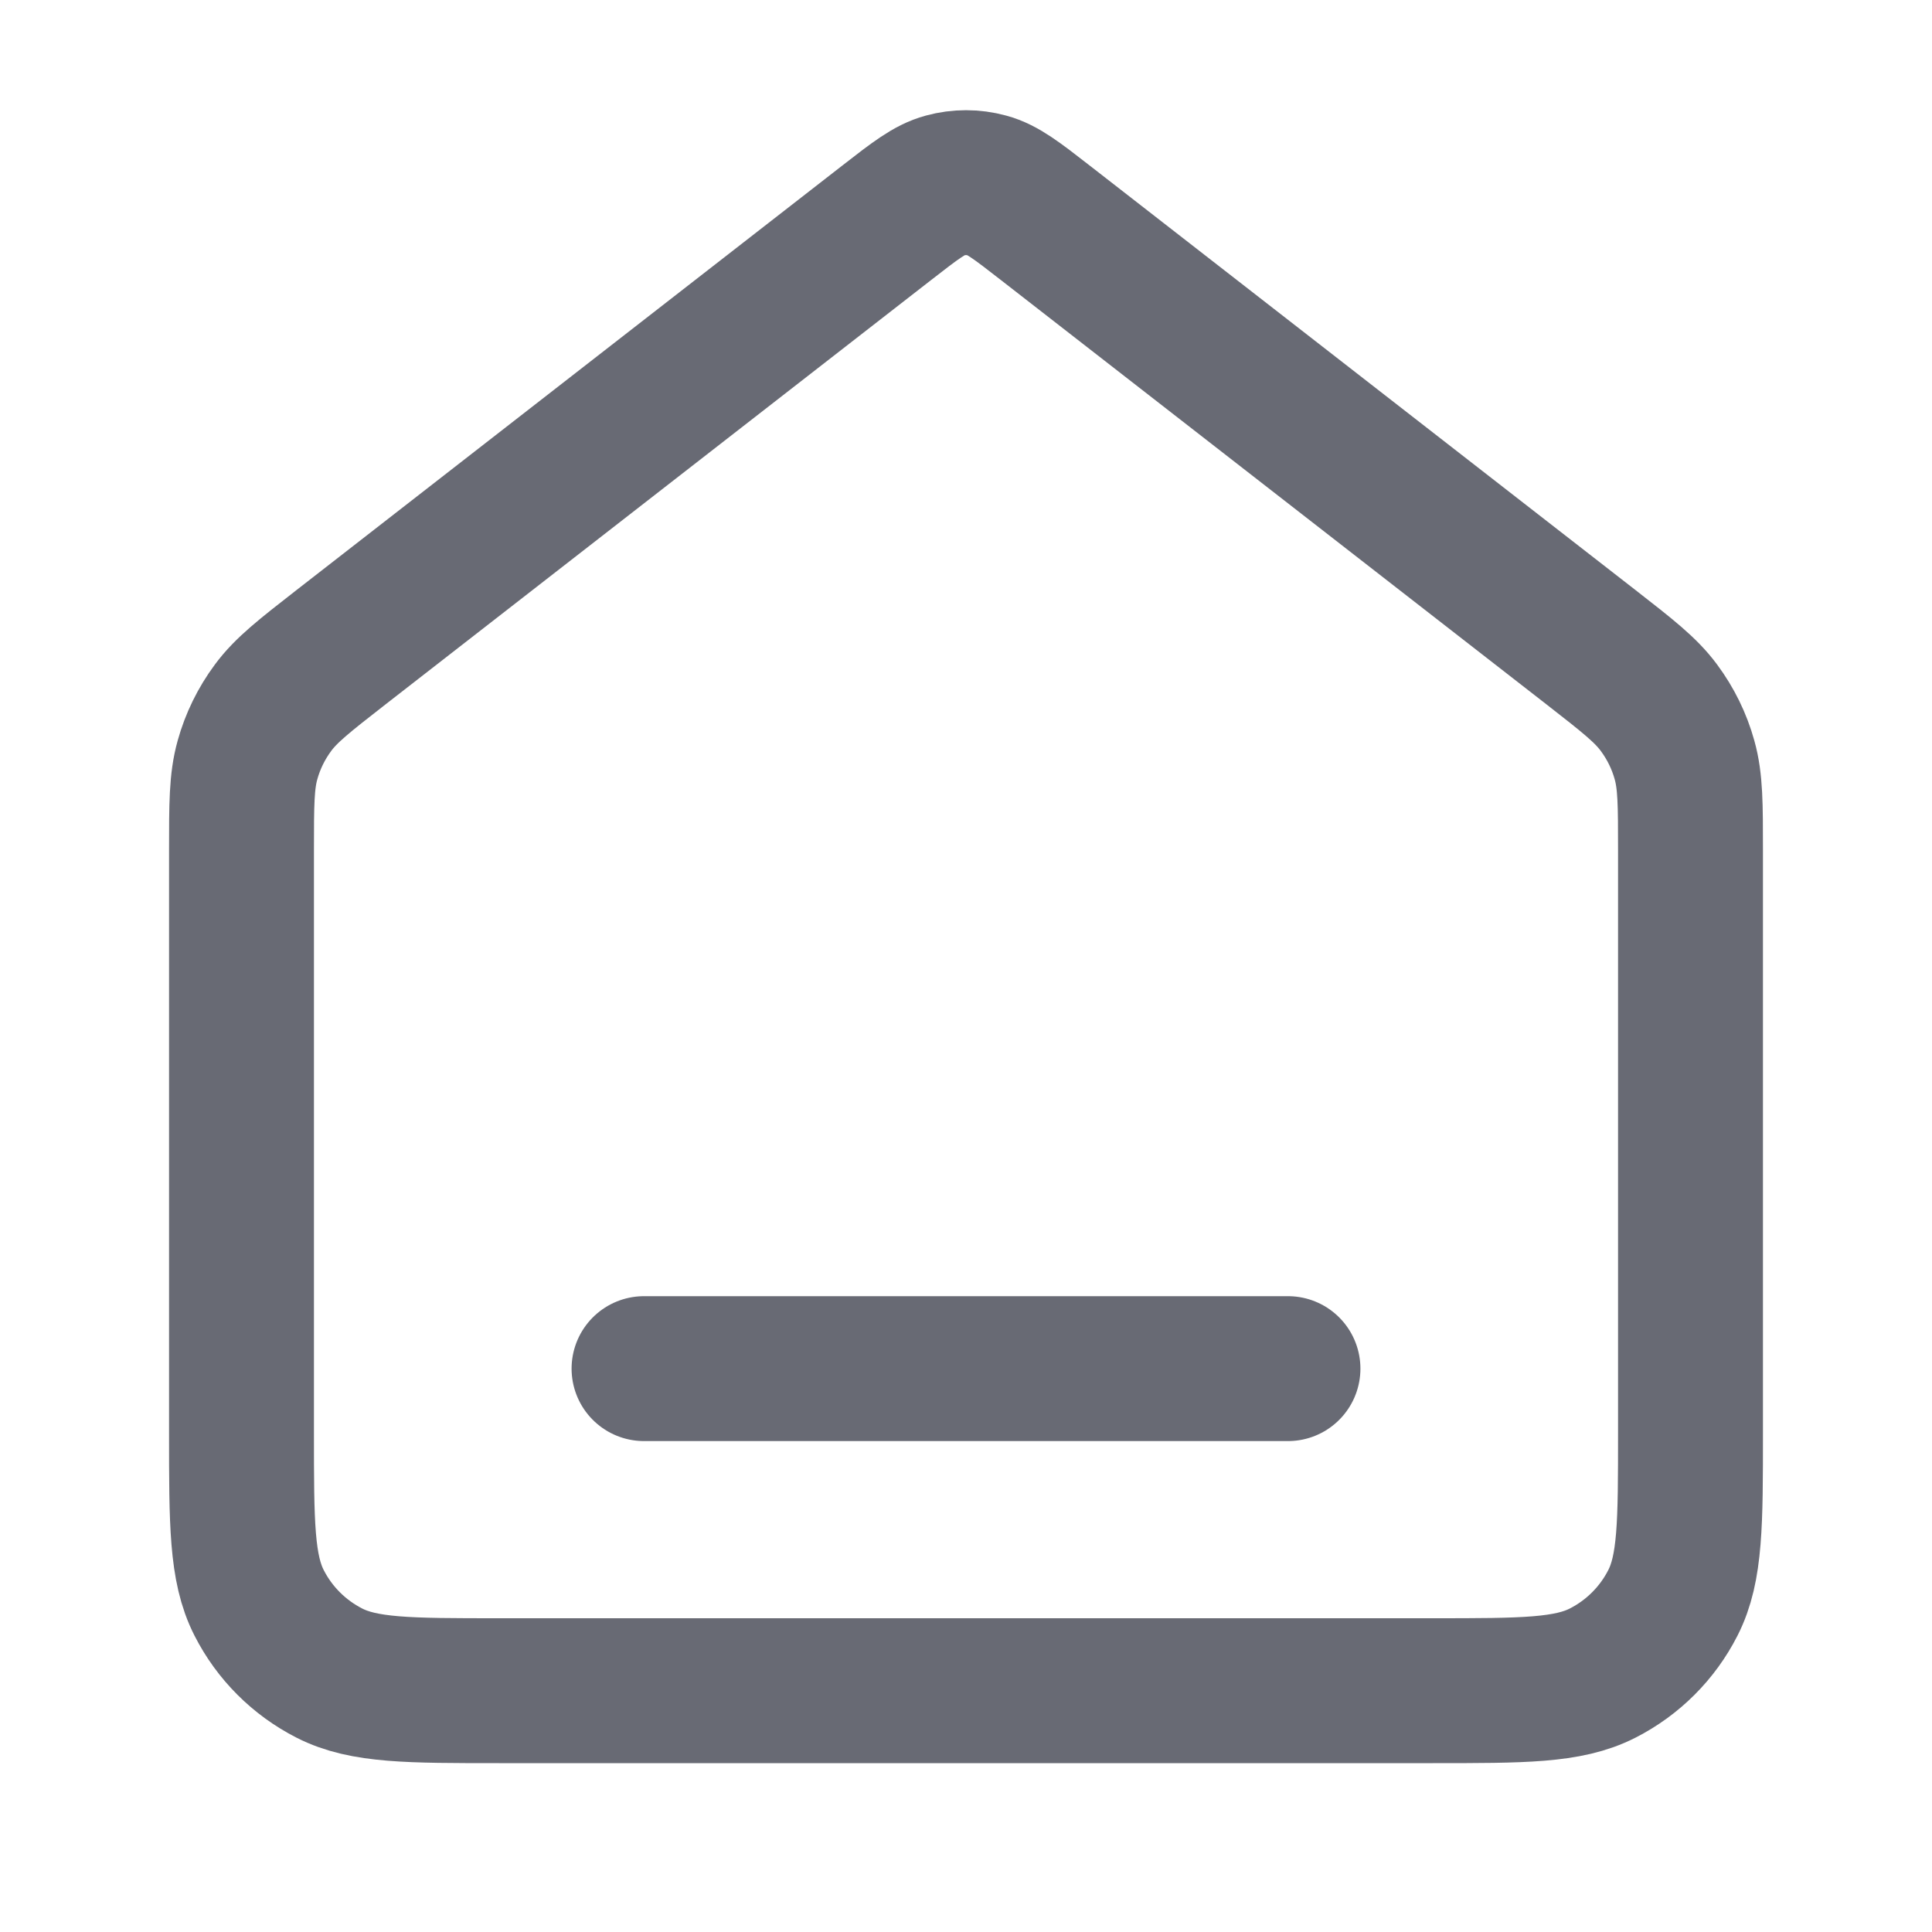<svg width="20" height="20" viewBox="0 0 20 20" fill="none" xmlns="http://www.w3.org/2000/svg">
<g id="home-line">
<path id="Icon" d="M6.667 14.168H13.333M9.181 2.305L3.529 6.701C3.152 6.995 2.963 7.142 2.827 7.326C2.706 7.489 2.616 7.672 2.562 7.867C2.5 8.088 2.5 8.327 2.5 8.806V14.835C2.5 15.768 2.5 16.235 2.682 16.592C2.841 16.905 3.096 17.16 3.41 17.32C3.767 17.502 4.233 17.502 5.167 17.502H14.833C15.767 17.502 16.233 17.502 16.59 17.32C16.904 17.16 17.159 16.905 17.318 16.592C17.5 16.235 17.5 15.768 17.5 14.835V8.806C17.5 8.327 17.5 8.088 17.438 7.867C17.384 7.672 17.294 7.489 17.173 7.326C17.037 7.142 16.848 6.995 16.471 6.701L10.819 2.305C10.526 2.077 10.379 1.963 10.218 1.92C10.075 1.881 9.925 1.881 9.782 1.92C9.621 1.963 9.474 2.077 9.181 2.305Z" stroke="#686A74" stroke-width="1.5" stroke-linecap="round" stroke-linejoin="round"/>
</g>
</svg>
